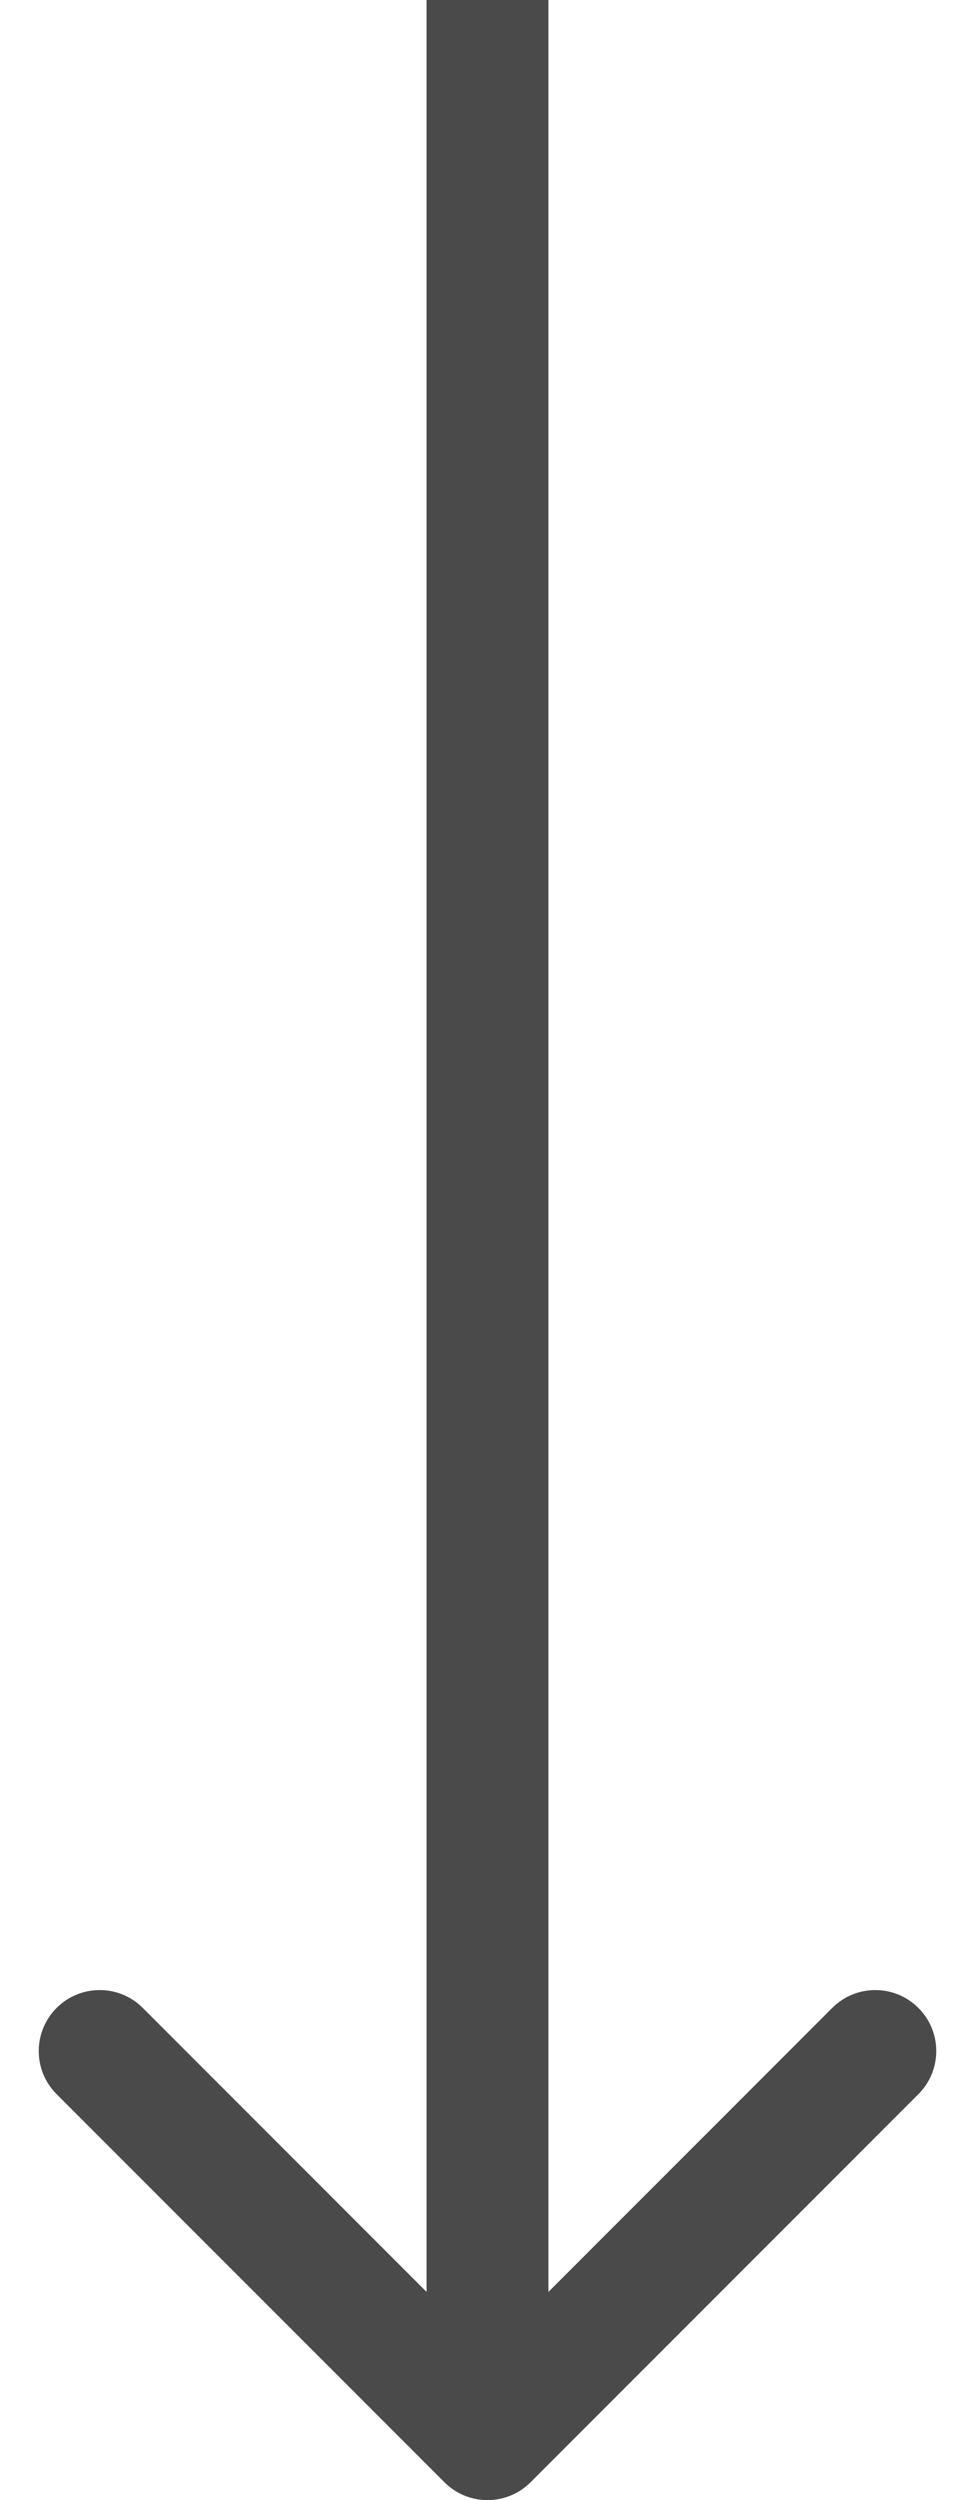 <svg width="16" height="41" viewBox="0 0 16 41" fill="none" xmlns="http://www.w3.org/2000/svg">
<path d="M7.293 40.707C7.683 41.098 8.317 41.098 8.707 40.707L15.071 34.343C15.462 33.953 15.462 33.319 15.071 32.929C14.681 32.538 14.047 32.538 13.657 32.929L8 38.586L2.343 32.929C1.953 32.538 1.319 32.538 0.929 32.929C0.538 33.319 0.538 33.953 0.929 34.343L7.293 40.707ZM8 0L7 0L7 40H8H9L9 0L8 0Z" fill="#4A4A4A"/>
</svg>
